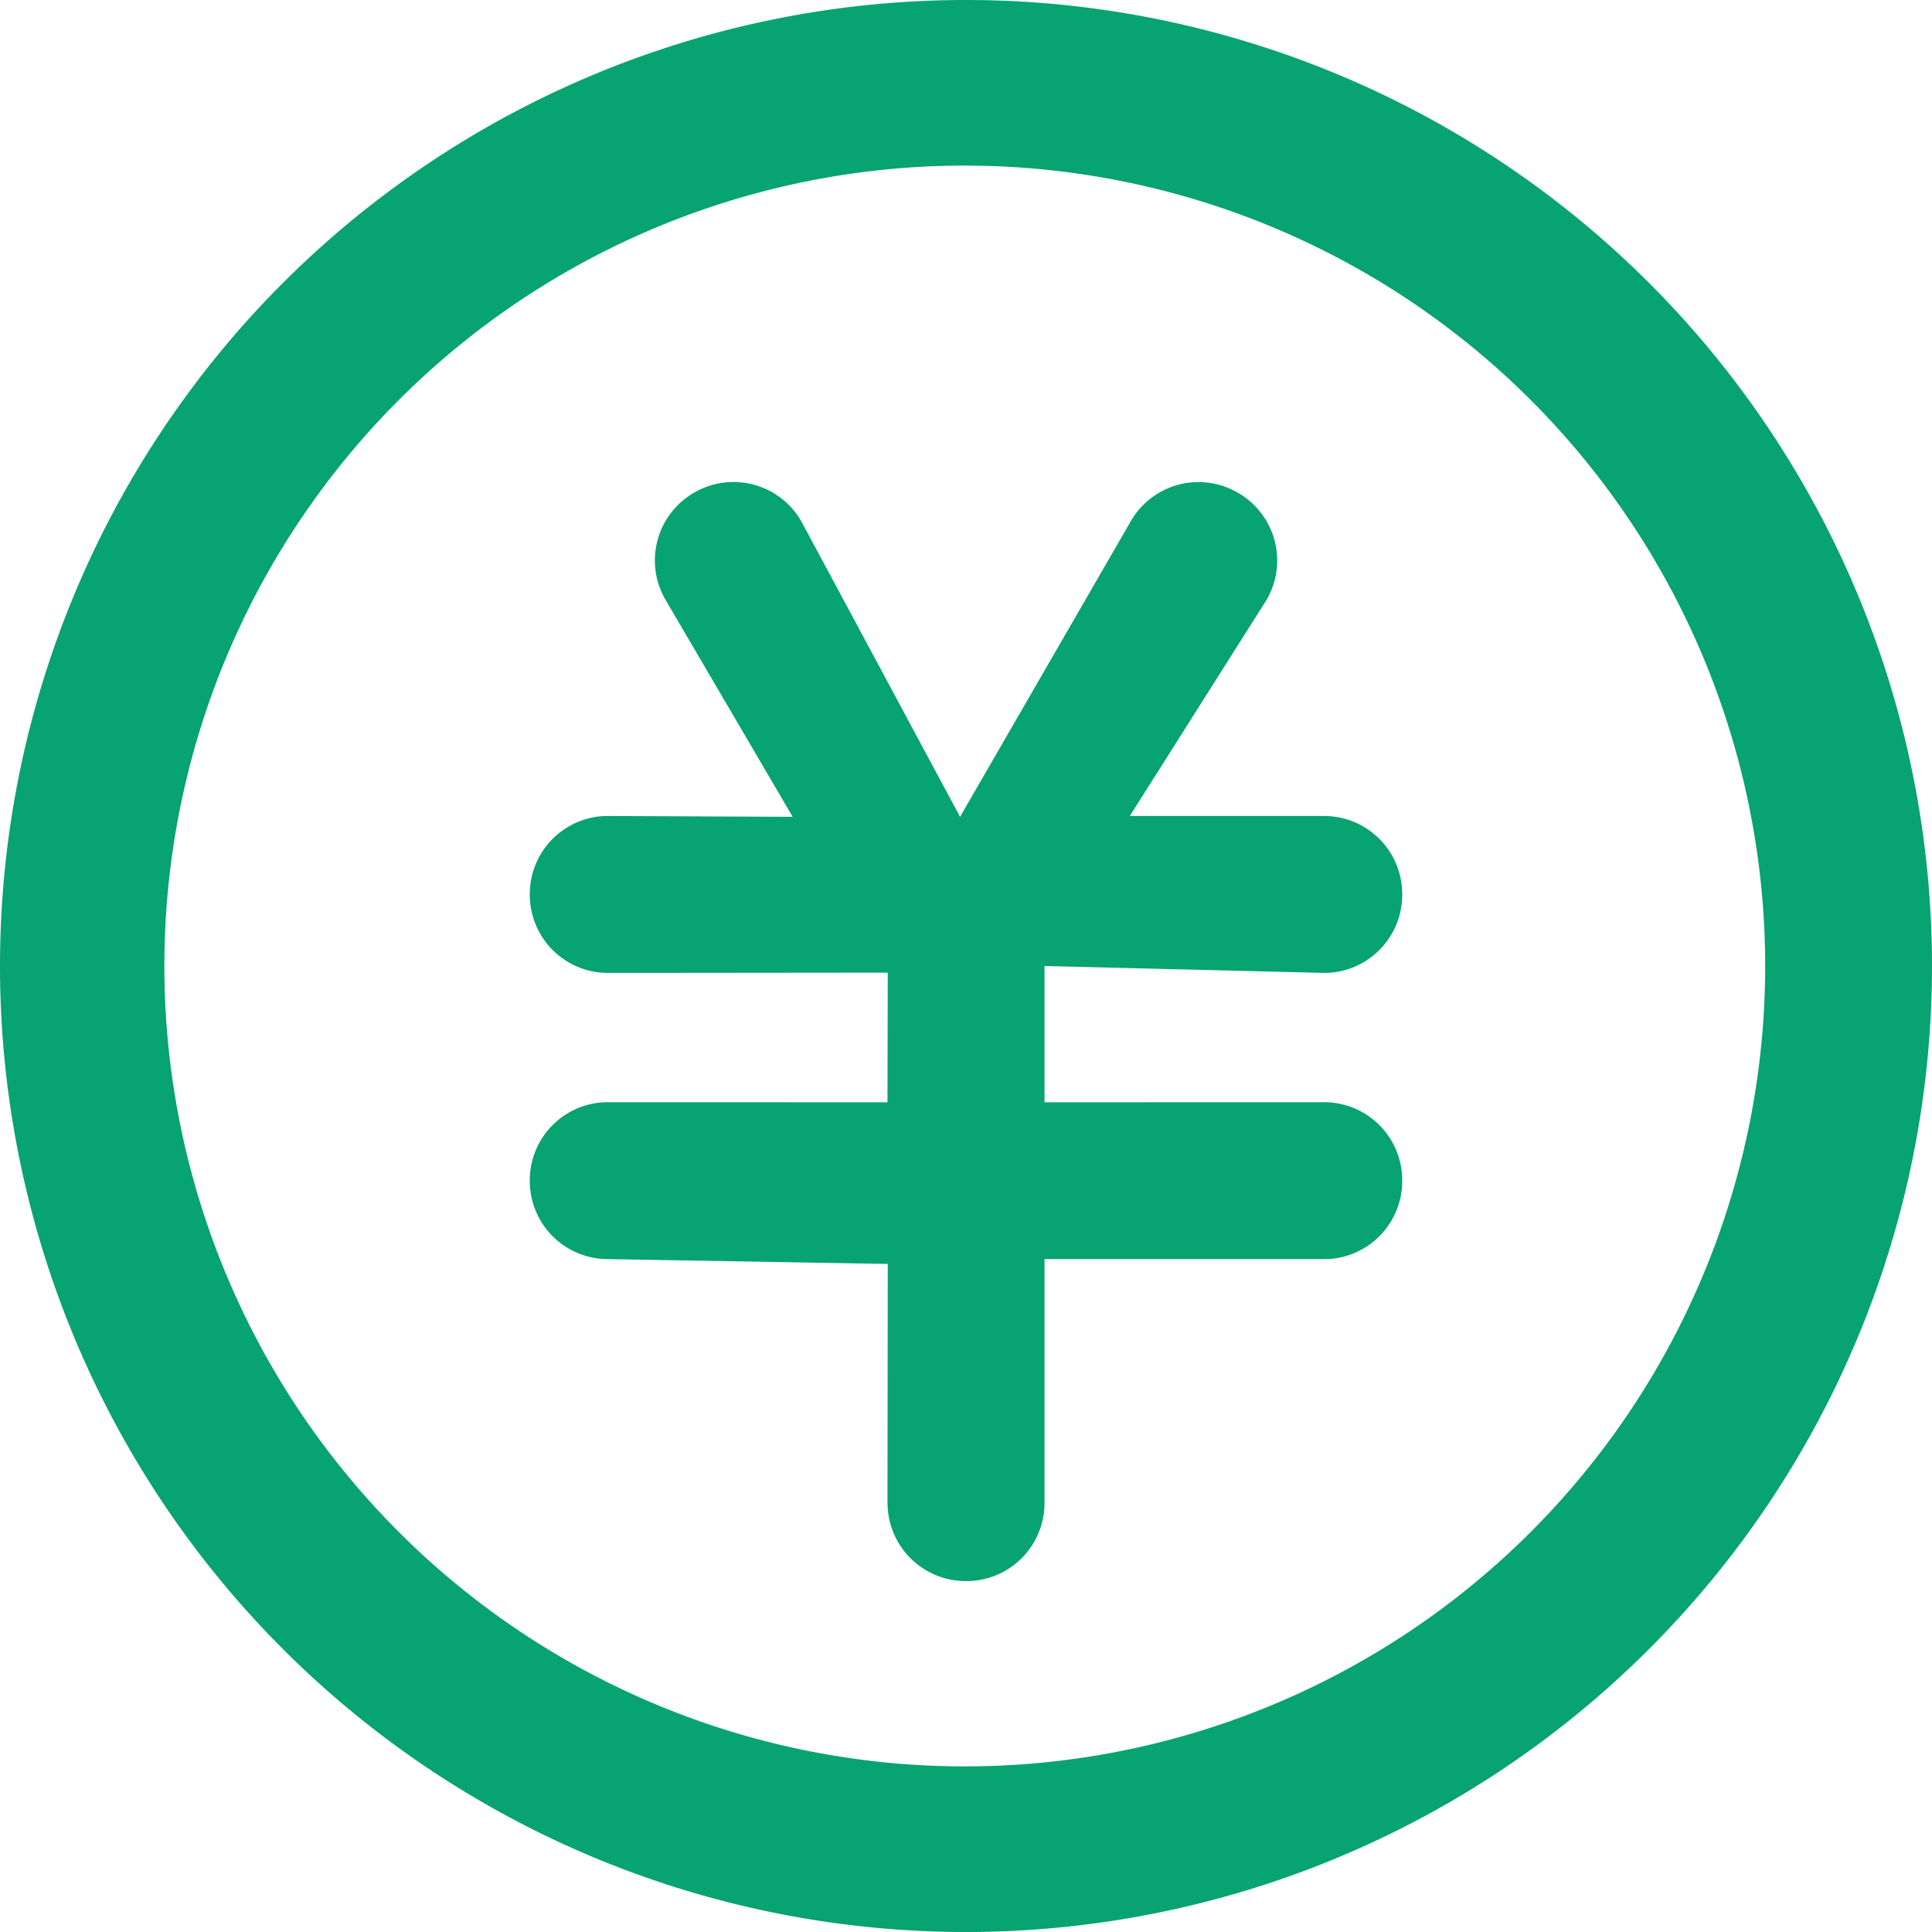 <?xml version="1.0" standalone="no"?><!DOCTYPE svg PUBLIC "-//W3C//DTD SVG 1.1//EN" "http://www.w3.org/Graphics/SVG/1.1/DTD/svg11.dtd"><svg t="1706839078182" class="icon" viewBox="0 0 1024 1024" version="1.1" xmlns="http://www.w3.org/2000/svg" p-id="2460" width="200" height="200" xmlns:xlink="http://www.w3.org/1999/xlink"><path d="M512 0a512 512 0 1 1 0 1024A512 512 0 0 1 512 0z m0 87.771a424.229 424.229 0 1 0 0 848.457A424.229 424.229 0 0 0 512 87.771zM367.909 261.12a41.399 41.399 0 0 1 55.077 12.434l1.755 2.779 84.114 156.599 90.405-156.526a41.399 41.399 0 0 1 56.759-15.287 41.399 41.399 0 0 1 15.287 56.832l-72.485 114.542h102.839c23.113 0 41.545 18.505 41.545 41.545a41.399 41.399 0 0 1-38.619 41.545l-2.926 0.073L553.618 512v72.265l148.041-0.073c23.113 0 41.545 18.505 41.545 41.545a41.399 41.399 0 0 1-38.619 41.545l-2.926 0.073H553.618v129.097a41.399 41.399 0 0 1-38.619 41.472l-2.926 0.073a41.399 41.399 0 0 1-41.545-38.546l-0.146-2.999 0.146-126.537-148.187-2.56a41.399 41.399 0 0 1-41.545-41.545 41.399 41.399 0 0 1 38.619-41.545l2.926-0.073 148.041 0.073 0.146-68.754-148.187 0.146a41.399 41.399 0 0 1-41.545-41.545 41.399 41.399 0 0 1 38.619-41.545l2.926-0.073 97.792 0.439-67.365-114.981a41.399 41.399 0 0 1 15.141-56.832z" fill="#07a371" p-id="2461"></path></svg>